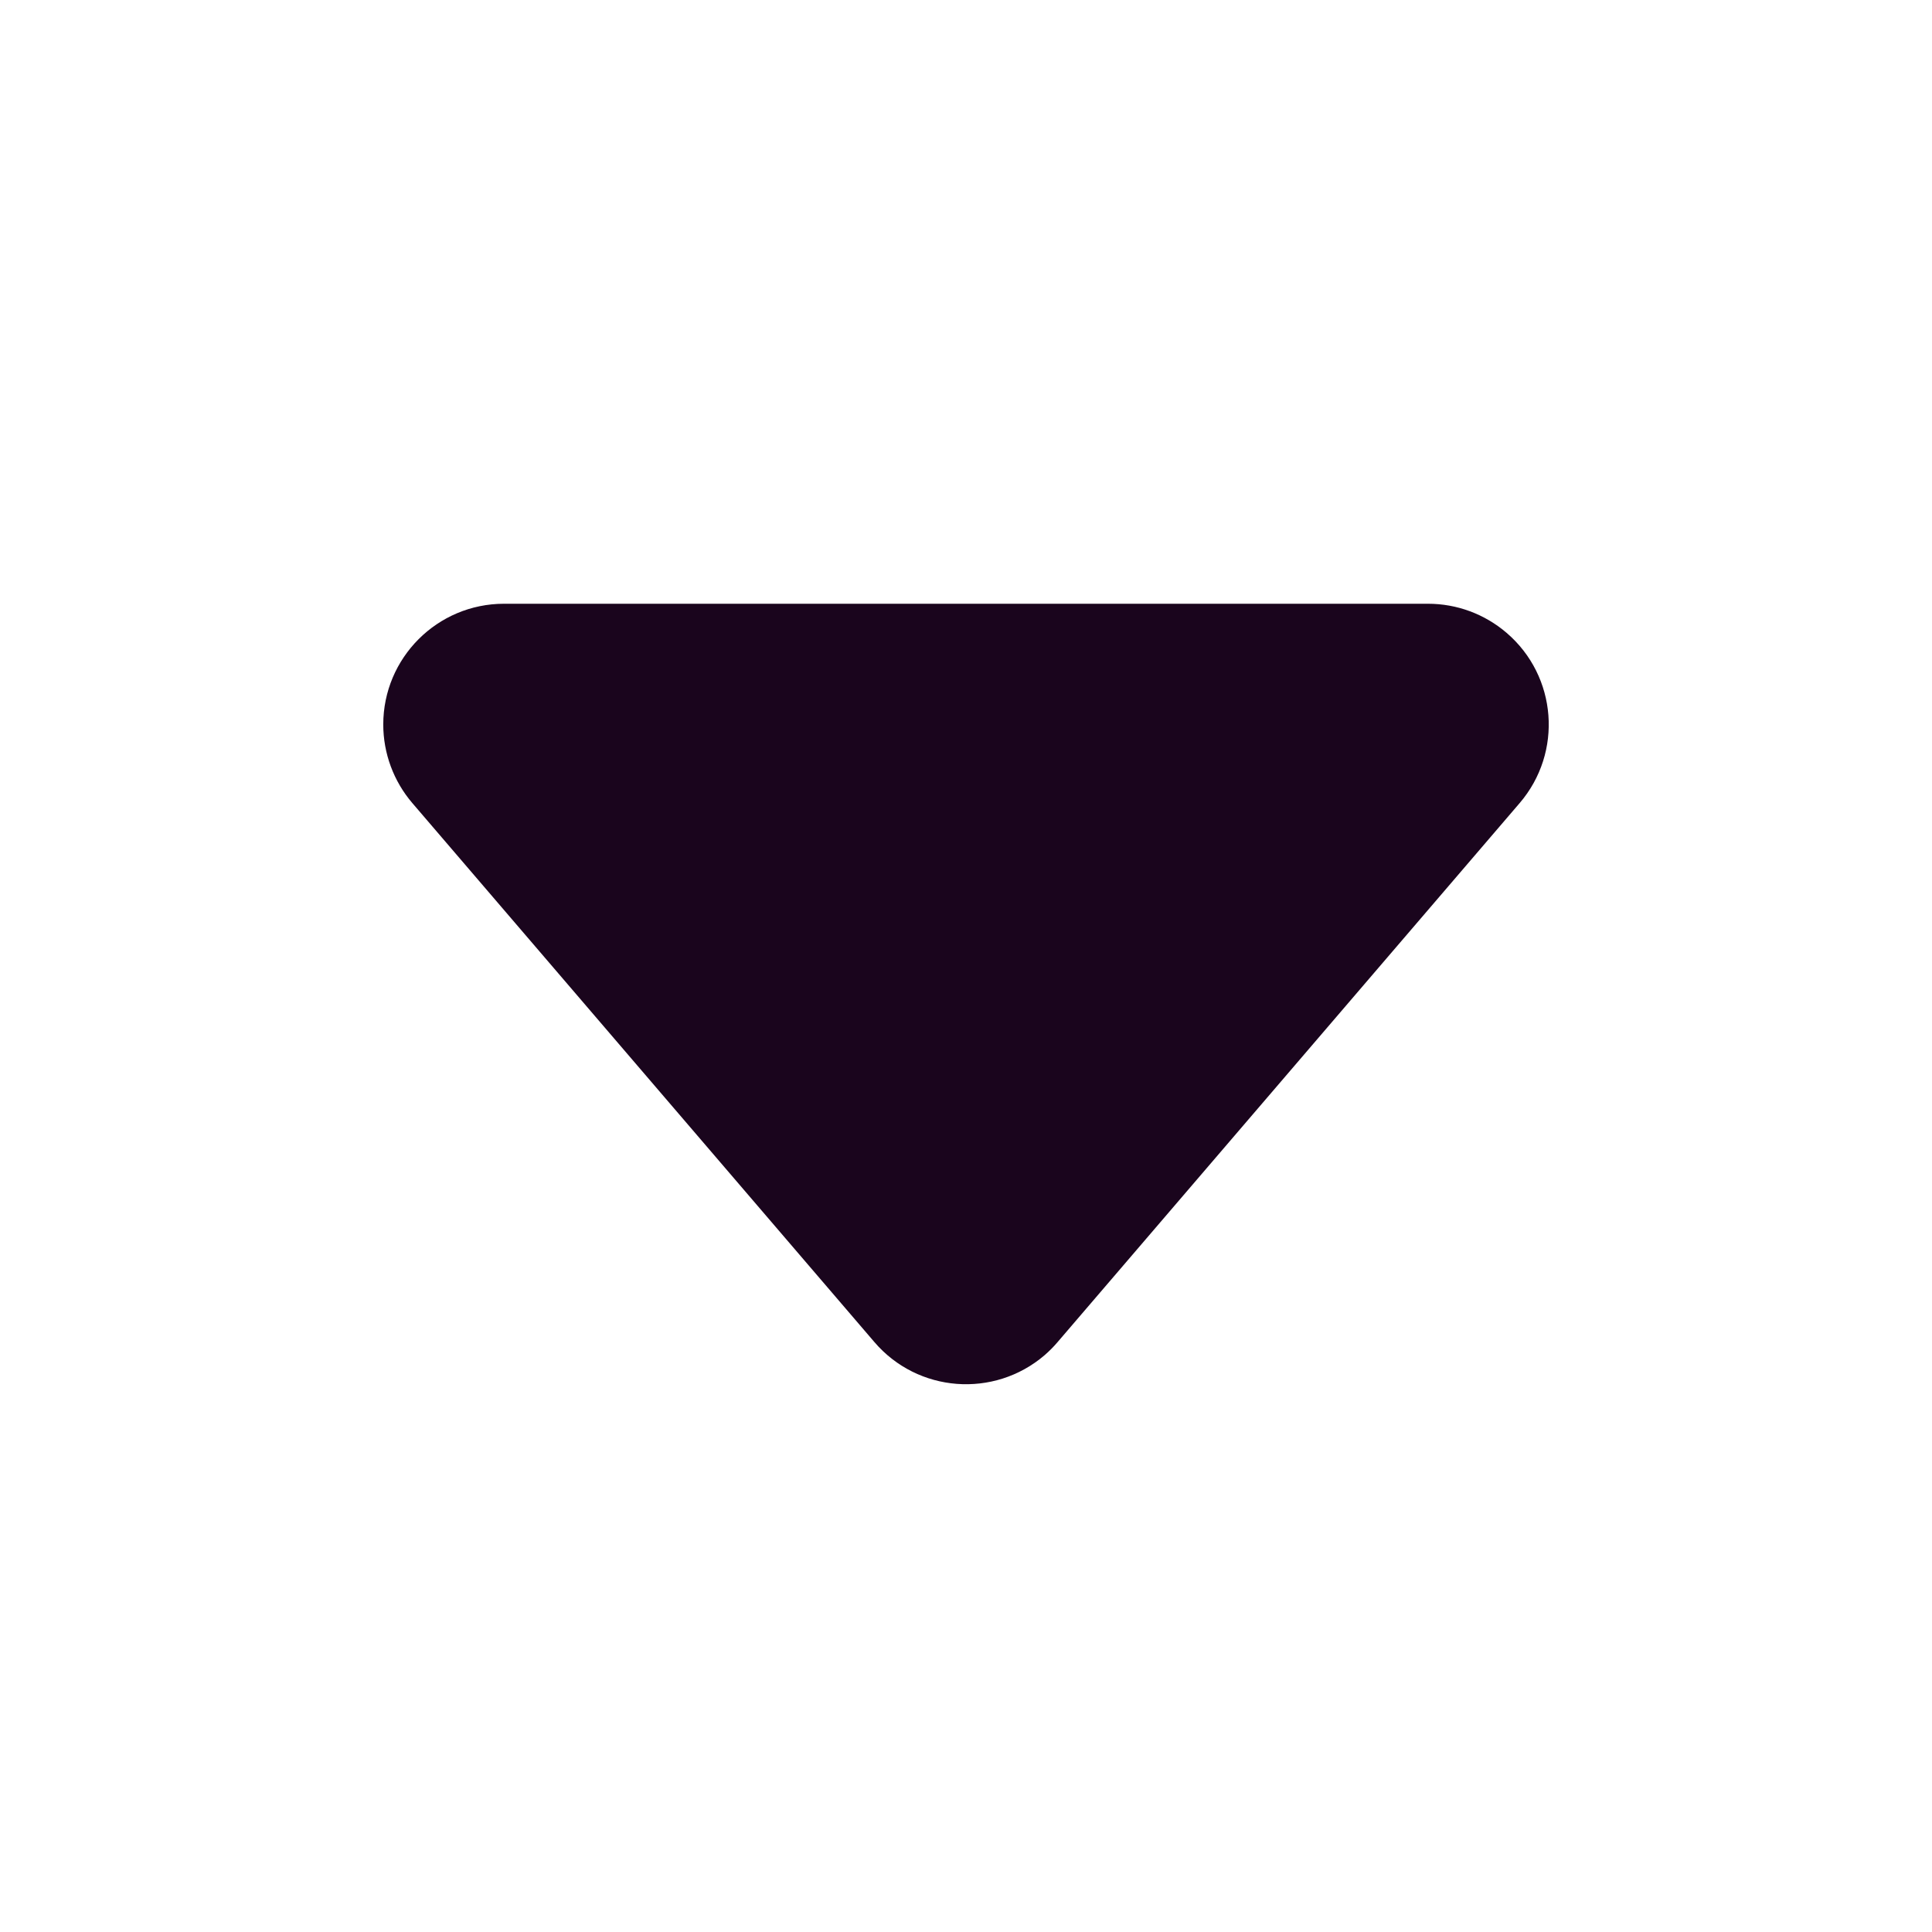 <svg width="16" height="16" viewBox="0 0 16 16" fill="none" xmlns="http://www.w3.org/2000/svg">
<path d="M3.415 6.651L7.241 11.114C7.6 11.534 8.232 11.582 8.651 11.223C8.69 11.189 8.726 11.153 8.759 11.114L12.585 6.651C12.945 6.231 12.896 5.6 12.477 5.241C12.295 5.085 12.065 5 11.826 5L4.174 5C3.622 5 3.174 5.448 3.174 6C3.174 6.239 3.26 6.47 3.415 6.651Z" fill="#1A051D"/>
</svg>
